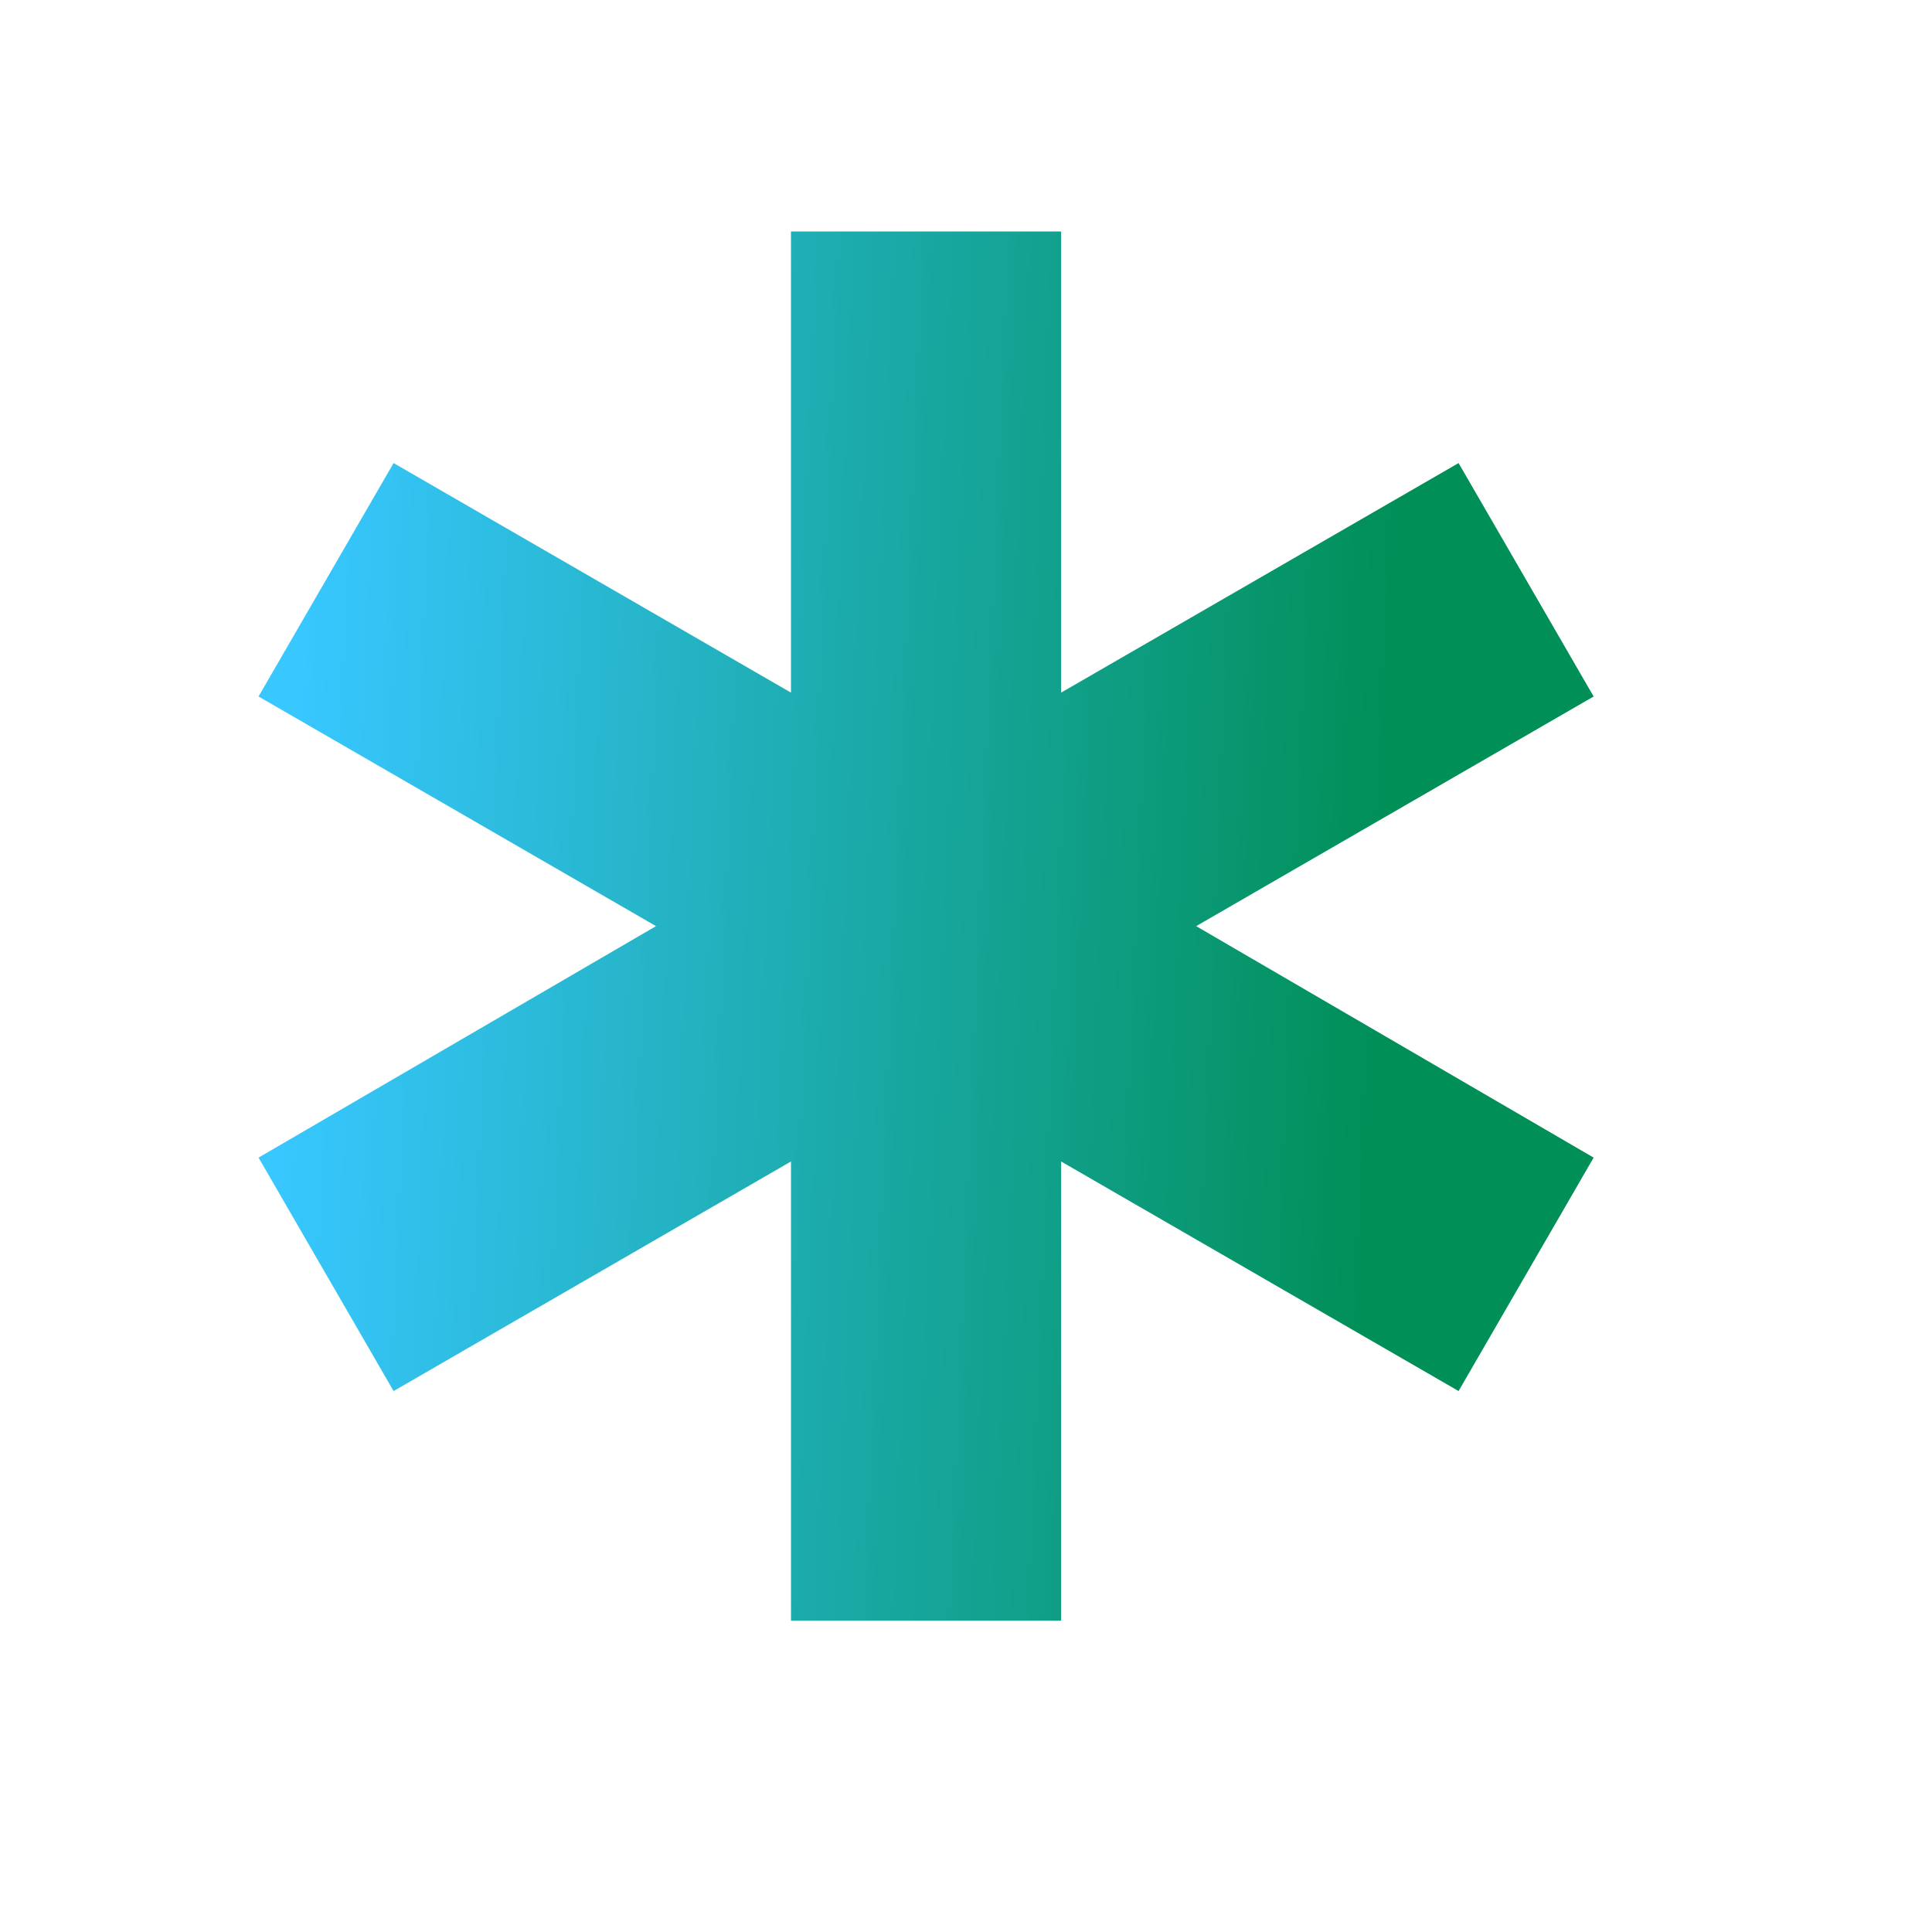 <svg width="22" height="22" viewBox="0 0 22 22" fill="none" xmlns="http://www.w3.org/2000/svg">
<mask id="mask0_1227_803" style="mask-type:alpha" maskUnits="userSpaceOnUse" x="0" y="0" width="22" height="22">
<rect y="3.05176e-05" width="21.091" height="21.091" fill="#D9D9D9"/>
</mask>
<g mask="url(#mask0_1227_803)">
<path d="M9.007 18.455V13.226L4.482 15.84L2.944 13.182L7.47 10.546L2.944 7.931L4.482 5.273L9.007 7.887V2.636H12.083V7.887L16.609 5.273L18.147 7.931L13.621 10.546L18.147 13.182L16.609 15.84L12.083 13.226V18.455H9.007Z" fill="url(#paint0_linear_1227_803)"/>
</g>
<defs>
<linearGradient id="paint0_linear_1227_803" x1="3.436" y1="5.986" x2="15.924" y2="6.524" gradientUnits="userSpaceOnUse">
<stop stop-color="#38C7FF"/>
<stop offset="1" stop-color="#008F57"/>
</linearGradient>
</defs>
</svg>
